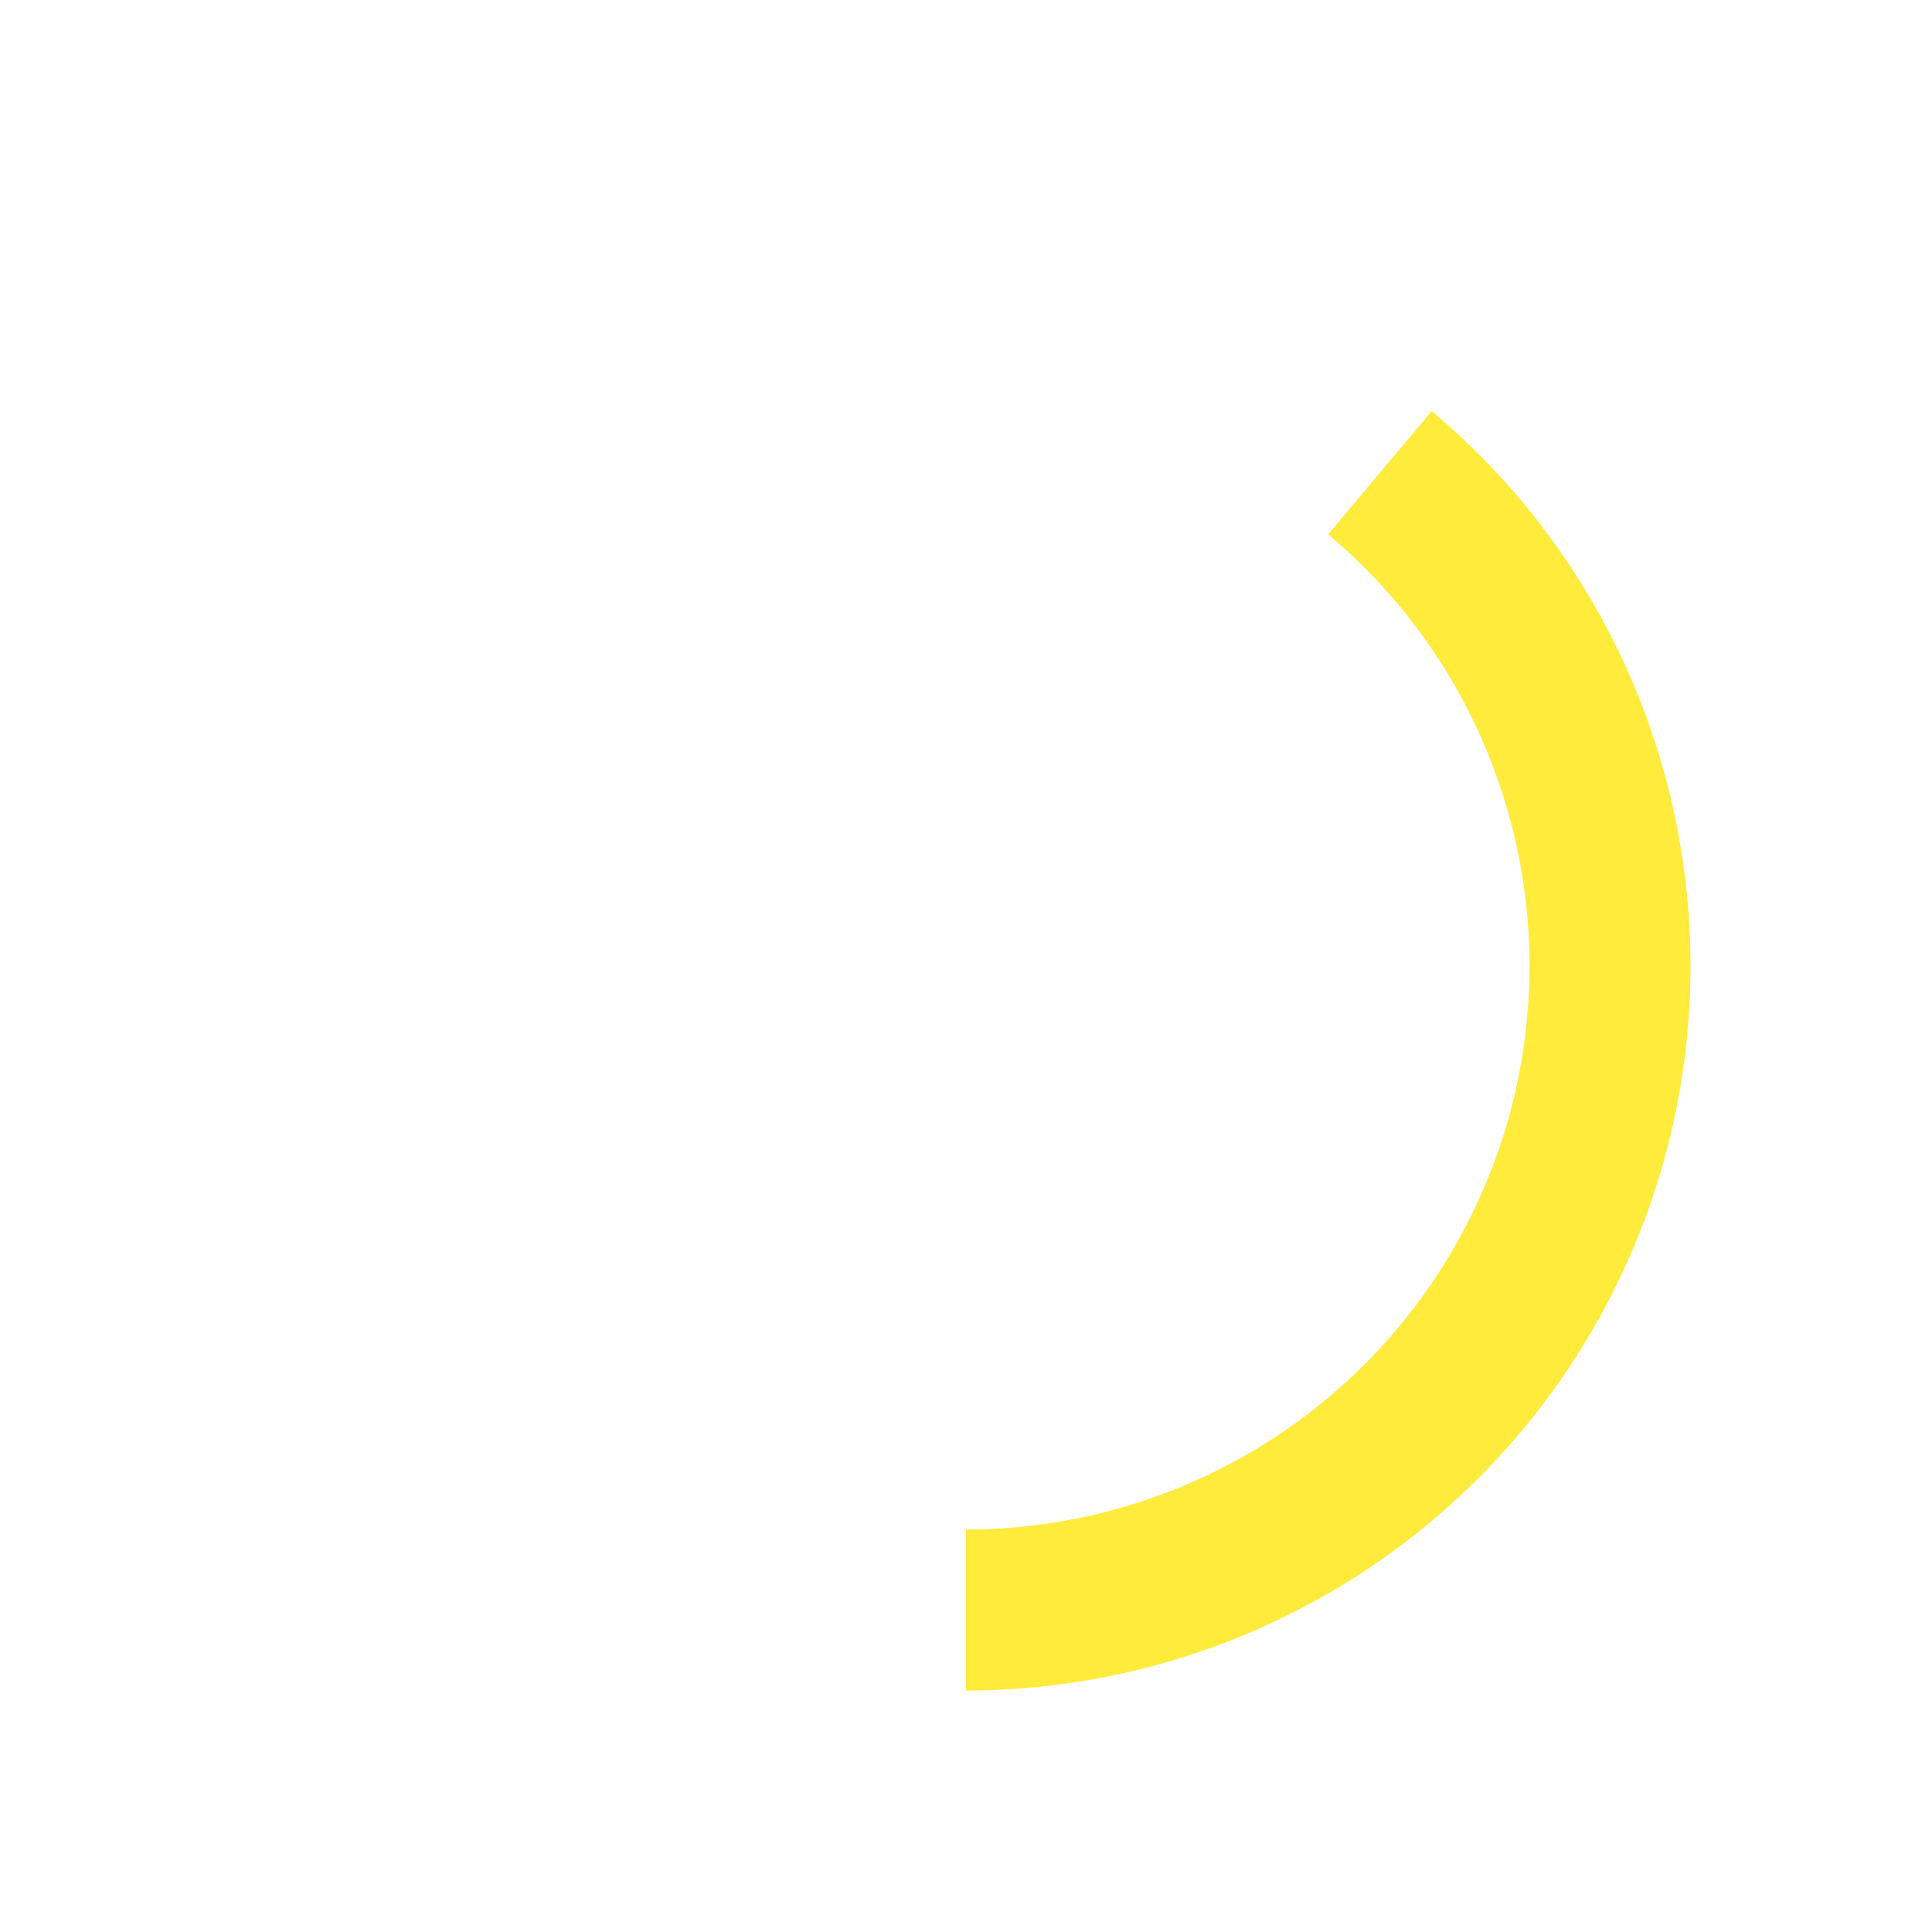 <svg height="48" width="48" xmlns="http://www.w3.org/2000/svg"><path d="m35.568 10.213-2.57 3.064a14 14 0 0 1 5.002 10.723 14 14 0 0 1 -14 14v4a18 18 0 0 0 15.588-9 18 18 0 0 0 0-18 18 18 0 0 0 -4.02-4.787z" fill="#FFEB3B" stroke-width="3" transform=""/></svg>